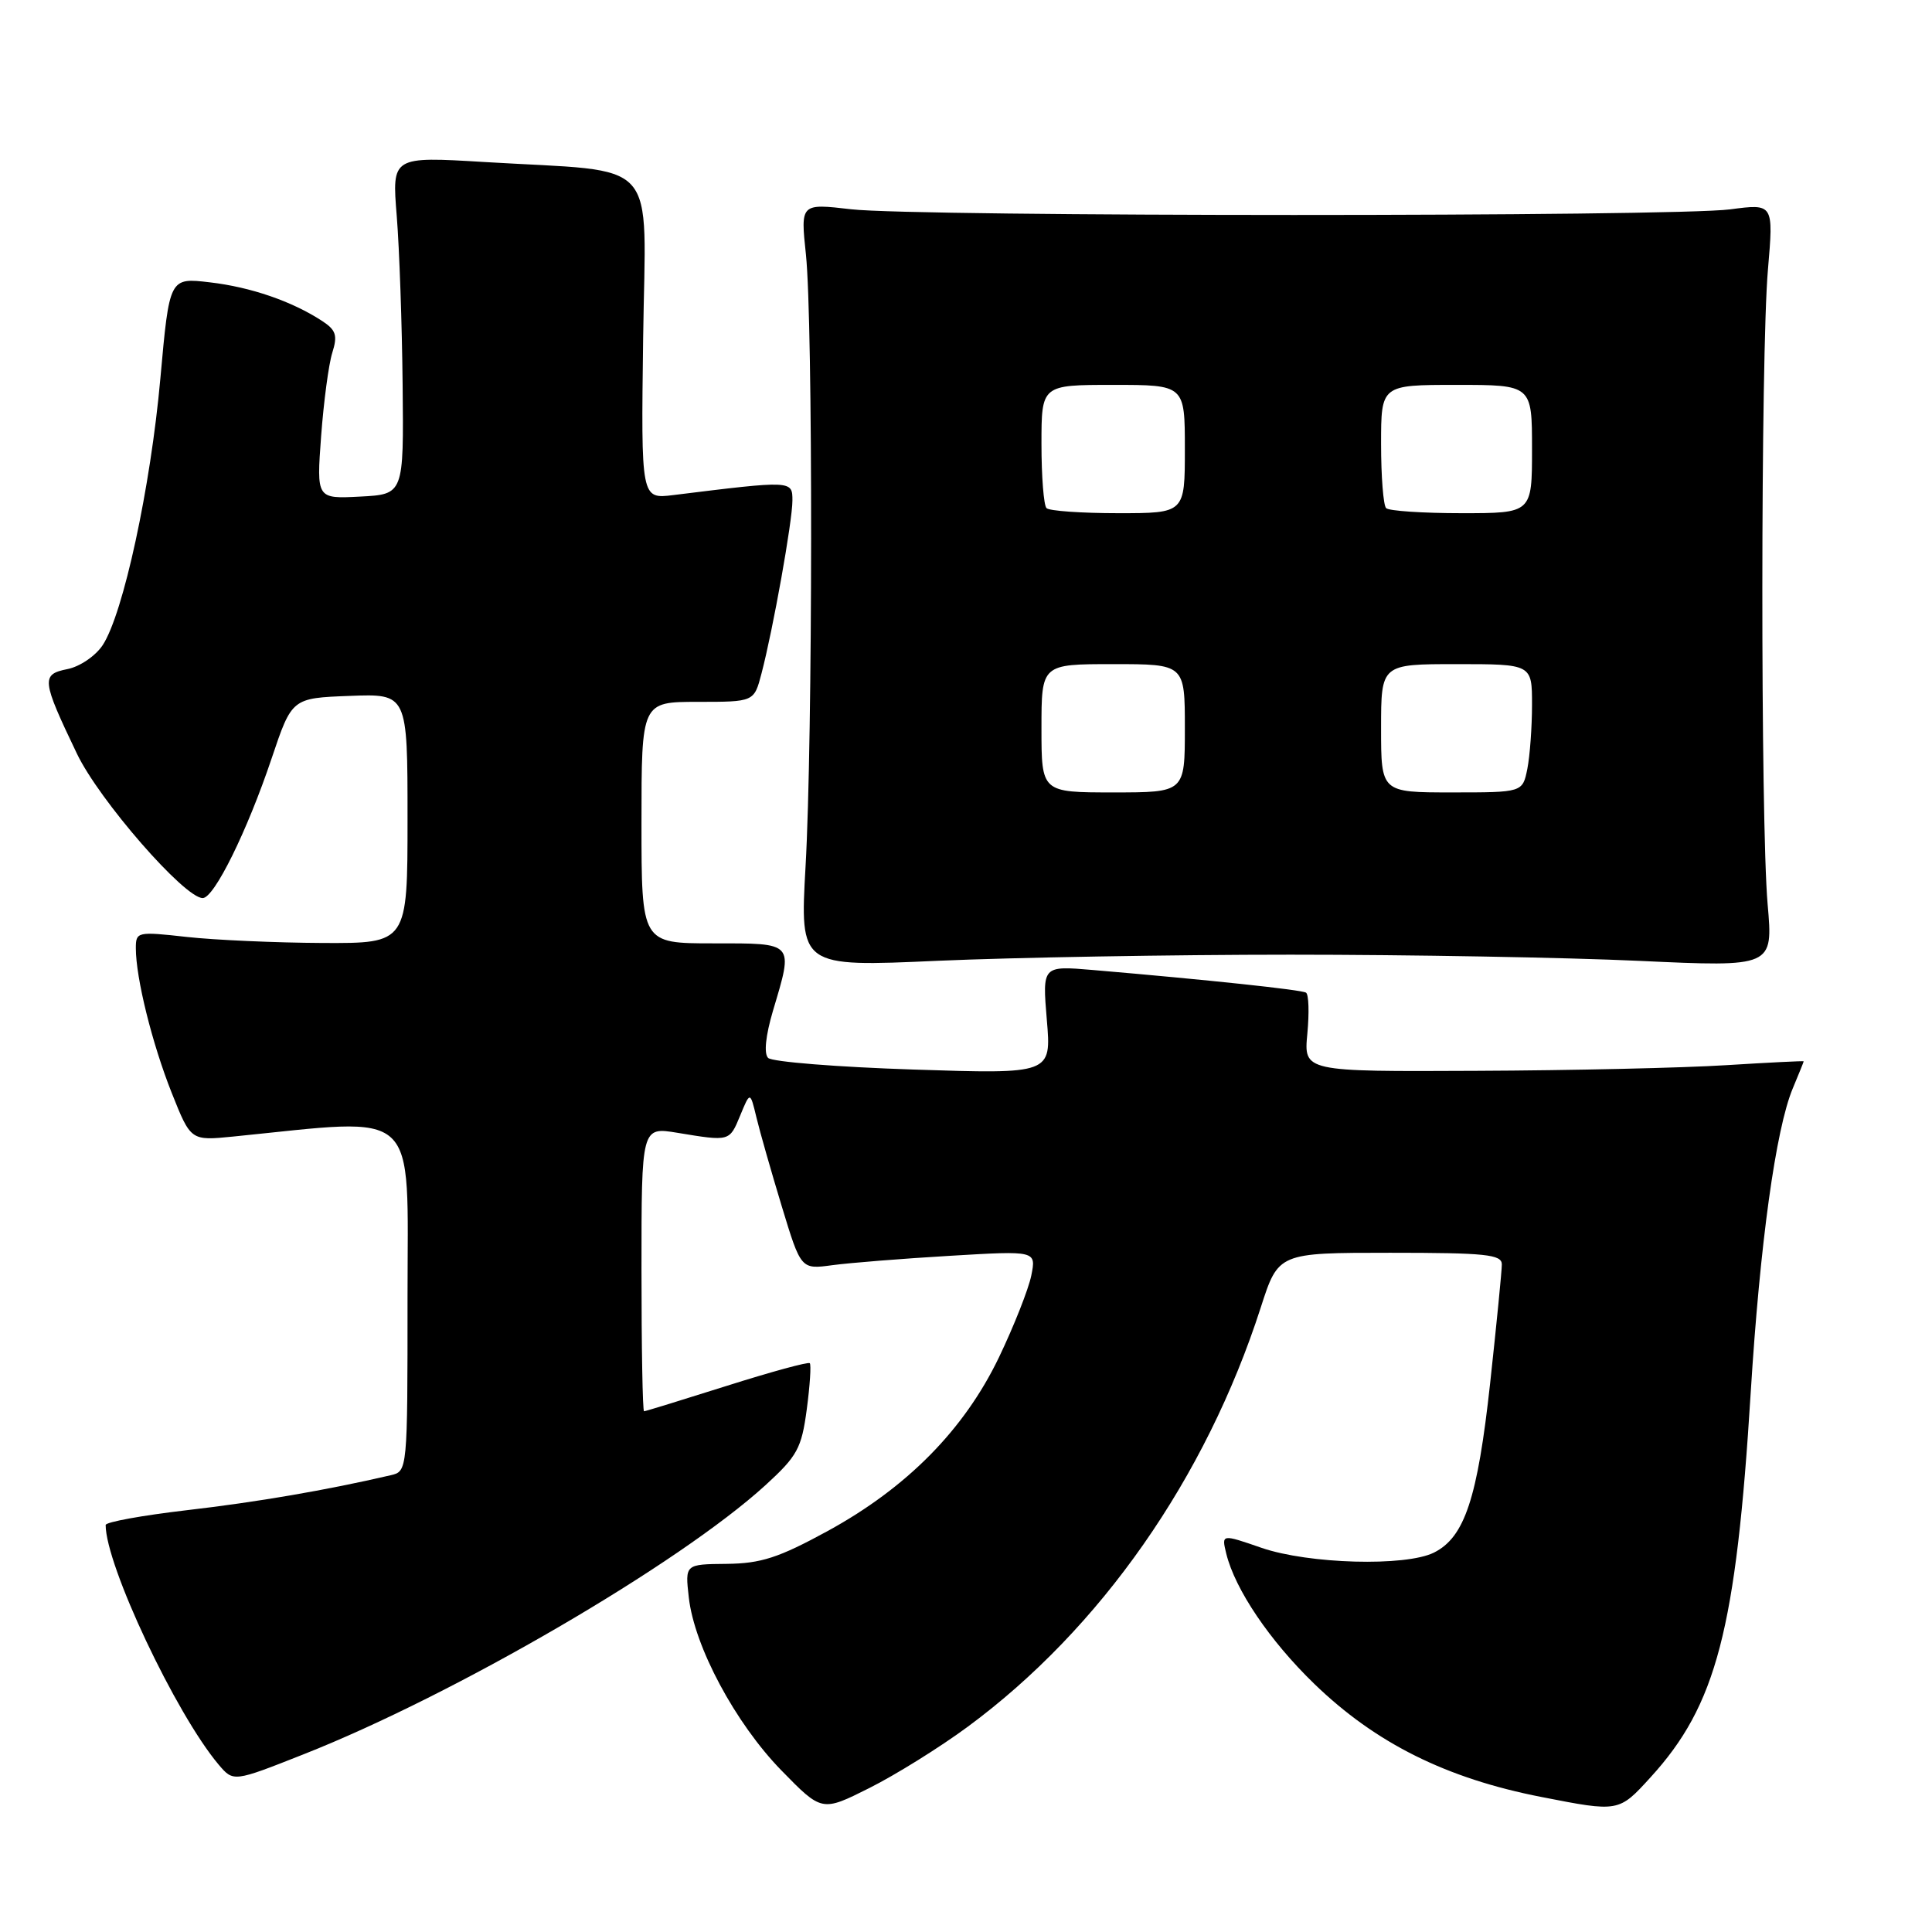 <?xml version="1.0" encoding="UTF-8" standalone="no"?>
<!DOCTYPE svg PUBLIC "-//W3C//DTD SVG 1.1//EN" "http://www.w3.org/Graphics/SVG/1.1/DTD/svg11.dtd" >
<svg xmlns="http://www.w3.org/2000/svg" xmlns:xlink="http://www.w3.org/1999/xlink" version="1.1" viewBox="0 0 256 256">
 <g >
 <path fill="currentColor"
d=" M 128.22 228.81 C 145.82 215.83 159.77 195.88 167.06 173.24 C 169.39 166.00 169.39 166.00 184.20 166.00 C 196.87 166.00 199.00 166.22 199.00 167.54 C 199.00 168.39 198.30 175.48 197.45 183.29 C 195.78 198.56 194.07 203.70 190.00 205.73 C 186.23 207.60 173.40 207.24 167.17 205.10 C 161.85 203.26 161.85 203.26 162.49 205.88 C 163.66 210.62 168.25 217.41 174.14 223.11 C 182.27 230.98 191.64 235.65 204.25 238.11 C 214.50 240.12 214.50 240.12 218.69 235.52 C 227.44 225.95 230.04 215.95 231.98 184.50 C 233.20 164.81 235.30 149.61 237.55 144.22 C 238.35 142.31 239.00 140.70 239.00 140.63 C 239.00 140.56 234.39 140.79 228.75 141.14 C 223.11 141.50 208.21 141.84 195.62 141.89 C 172.75 142.00 172.75 142.00 173.23 136.97 C 173.49 134.20 173.42 131.76 173.05 131.53 C 172.44 131.15 160.05 129.83 144.81 128.53 C 138.11 127.96 138.11 127.96 138.71 135.14 C 139.32 142.32 139.32 142.32 121.02 141.72 C 110.95 141.39 102.30 140.70 101.78 140.18 C 101.20 139.60 101.45 137.23 102.42 133.94 C 105.15 124.77 105.35 125.00 94.50 125.00 C 85.00 125.00 85.00 125.00 85.00 109.00 C 85.00 93.00 85.00 93.00 92.46 93.00 C 99.92 93.00 99.92 93.00 100.90 89.25 C 102.44 83.38 105.00 69.04 105.00 66.32 C 105.00 63.65 104.99 63.65 89.22 65.60 C 84.94 66.13 84.94 66.13 85.22 44.82 C 85.54 20.40 87.79 22.89 64.22 21.47 C 51.93 20.73 51.93 20.73 52.57 28.61 C 52.92 32.95 53.27 43.02 53.35 51.00 C 53.50 65.50 53.50 65.50 47.72 65.80 C 41.94 66.10 41.94 66.10 42.55 57.80 C 42.89 53.24 43.55 48.26 44.03 46.74 C 44.75 44.45 44.53 43.74 42.70 42.54 C 38.71 39.93 33.23 38.04 27.80 37.41 C 22.45 36.78 22.45 36.78 21.25 50.14 C 19.96 64.56 16.34 81.31 13.61 85.48 C 12.67 86.91 10.57 88.34 8.93 88.66 C 5.43 89.36 5.51 90.09 10.19 99.86 C 13.14 106.03 24.44 119.00 26.86 119.00 C 28.38 119.00 32.75 110.14 35.99 100.50 C 38.68 92.50 38.68 92.50 46.34 92.21 C 54.00 91.92 54.00 91.92 54.00 108.46 C 54.00 125.00 54.00 125.00 42.75 124.95 C 36.56 124.92 28.46 124.56 24.75 124.15 C 18.19 123.42 18.00 123.46 18.00 125.65 C 18.00 129.59 20.16 138.29 22.76 144.83 C 25.28 151.16 25.28 151.16 30.89 150.60 C 55.88 148.10 54.00 146.38 54.00 171.86 C 54.00 194.96 54.00 194.96 51.75 195.48 C 43.29 197.45 34.02 199.04 24.75 200.11 C 18.84 200.80 14.00 201.68 14.00 202.07 C 14.00 207.39 23.28 227.07 28.97 233.82 C 30.93 236.13 30.93 236.13 40.21 232.46 C 60.26 224.55 89.95 207.25 101.40 196.82 C 105.66 192.93 106.21 191.92 106.90 186.75 C 107.32 183.59 107.50 180.83 107.30 180.63 C 107.09 180.43 102.15 181.78 96.31 183.63 C 90.46 185.48 85.53 187.00 85.34 187.00 C 85.15 187.00 85.00 178.52 85.00 168.16 C 85.00 149.32 85.00 149.32 89.75 150.10 C 96.72 151.25 96.65 151.27 98.08 147.81 C 99.40 144.61 99.40 144.61 100.23 148.06 C 100.68 149.95 102.20 155.26 103.59 159.85 C 106.13 168.21 106.13 168.21 110.31 167.64 C 112.62 167.33 119.63 166.77 125.90 166.40 C 137.31 165.72 137.31 165.72 136.65 169.02 C 136.28 170.83 134.35 175.72 132.35 179.89 C 127.74 189.46 120.17 197.13 109.65 202.88 C 103.16 206.42 100.83 207.17 96.28 207.22 C 90.77 207.27 90.77 207.27 91.27 211.67 C 92.00 218.18 97.44 228.33 103.53 234.58 C 108.90 240.08 108.90 240.08 115.20 236.92 C 118.67 235.18 124.52 231.54 128.22 228.81 Z  M 171.00 126.50 C 186.68 126.50 207.48 126.87 217.22 127.32 C 234.95 128.14 234.95 128.14 234.22 119.82 C 233.27 108.84 233.29 46.91 234.26 35.74 C 235.01 26.98 235.01 26.98 229.26 27.74 C 221.69 28.74 121.46 28.73 112.79 27.73 C 106.07 26.95 106.07 26.95 106.79 33.73 C 107.73 42.69 107.70 97.95 106.74 114.81 C 105.99 128.13 105.99 128.13 124.24 127.31 C 134.28 126.87 155.32 126.50 171.00 126.50 Z  M 138.00 96.50 C 138.00 88.00 138.00 88.00 147.50 88.00 C 157.00 88.00 157.00 88.00 157.00 96.50 C 157.00 105.00 157.00 105.00 147.50 105.00 C 138.00 105.00 138.00 105.00 138.00 96.50 Z  M 183.00 96.50 C 183.00 88.00 183.00 88.00 193.00 88.00 C 203.00 88.00 203.00 88.00 203.00 93.38 C 203.00 96.33 202.72 100.16 202.38 101.88 C 201.75 105.00 201.75 105.00 192.38 105.00 C 183.00 105.00 183.00 105.00 183.00 96.50 Z  M 138.67 67.33 C 138.30 66.97 138.00 63.14 138.00 58.83 C 138.00 51.00 138.00 51.00 147.50 51.00 C 157.00 51.00 157.00 51.00 157.00 59.50 C 157.00 68.00 157.00 68.00 148.17 68.00 C 143.31 68.00 139.03 67.70 138.67 67.33 Z  M 183.67 67.33 C 183.30 66.97 183.00 63.14 183.00 58.83 C 183.00 51.00 183.00 51.00 193.00 51.00 C 203.00 51.00 203.00 51.00 203.00 59.50 C 203.00 68.00 203.00 68.00 193.67 68.00 C 188.53 68.00 184.03 67.70 183.67 67.33 Z "/>
</g>
</svg>